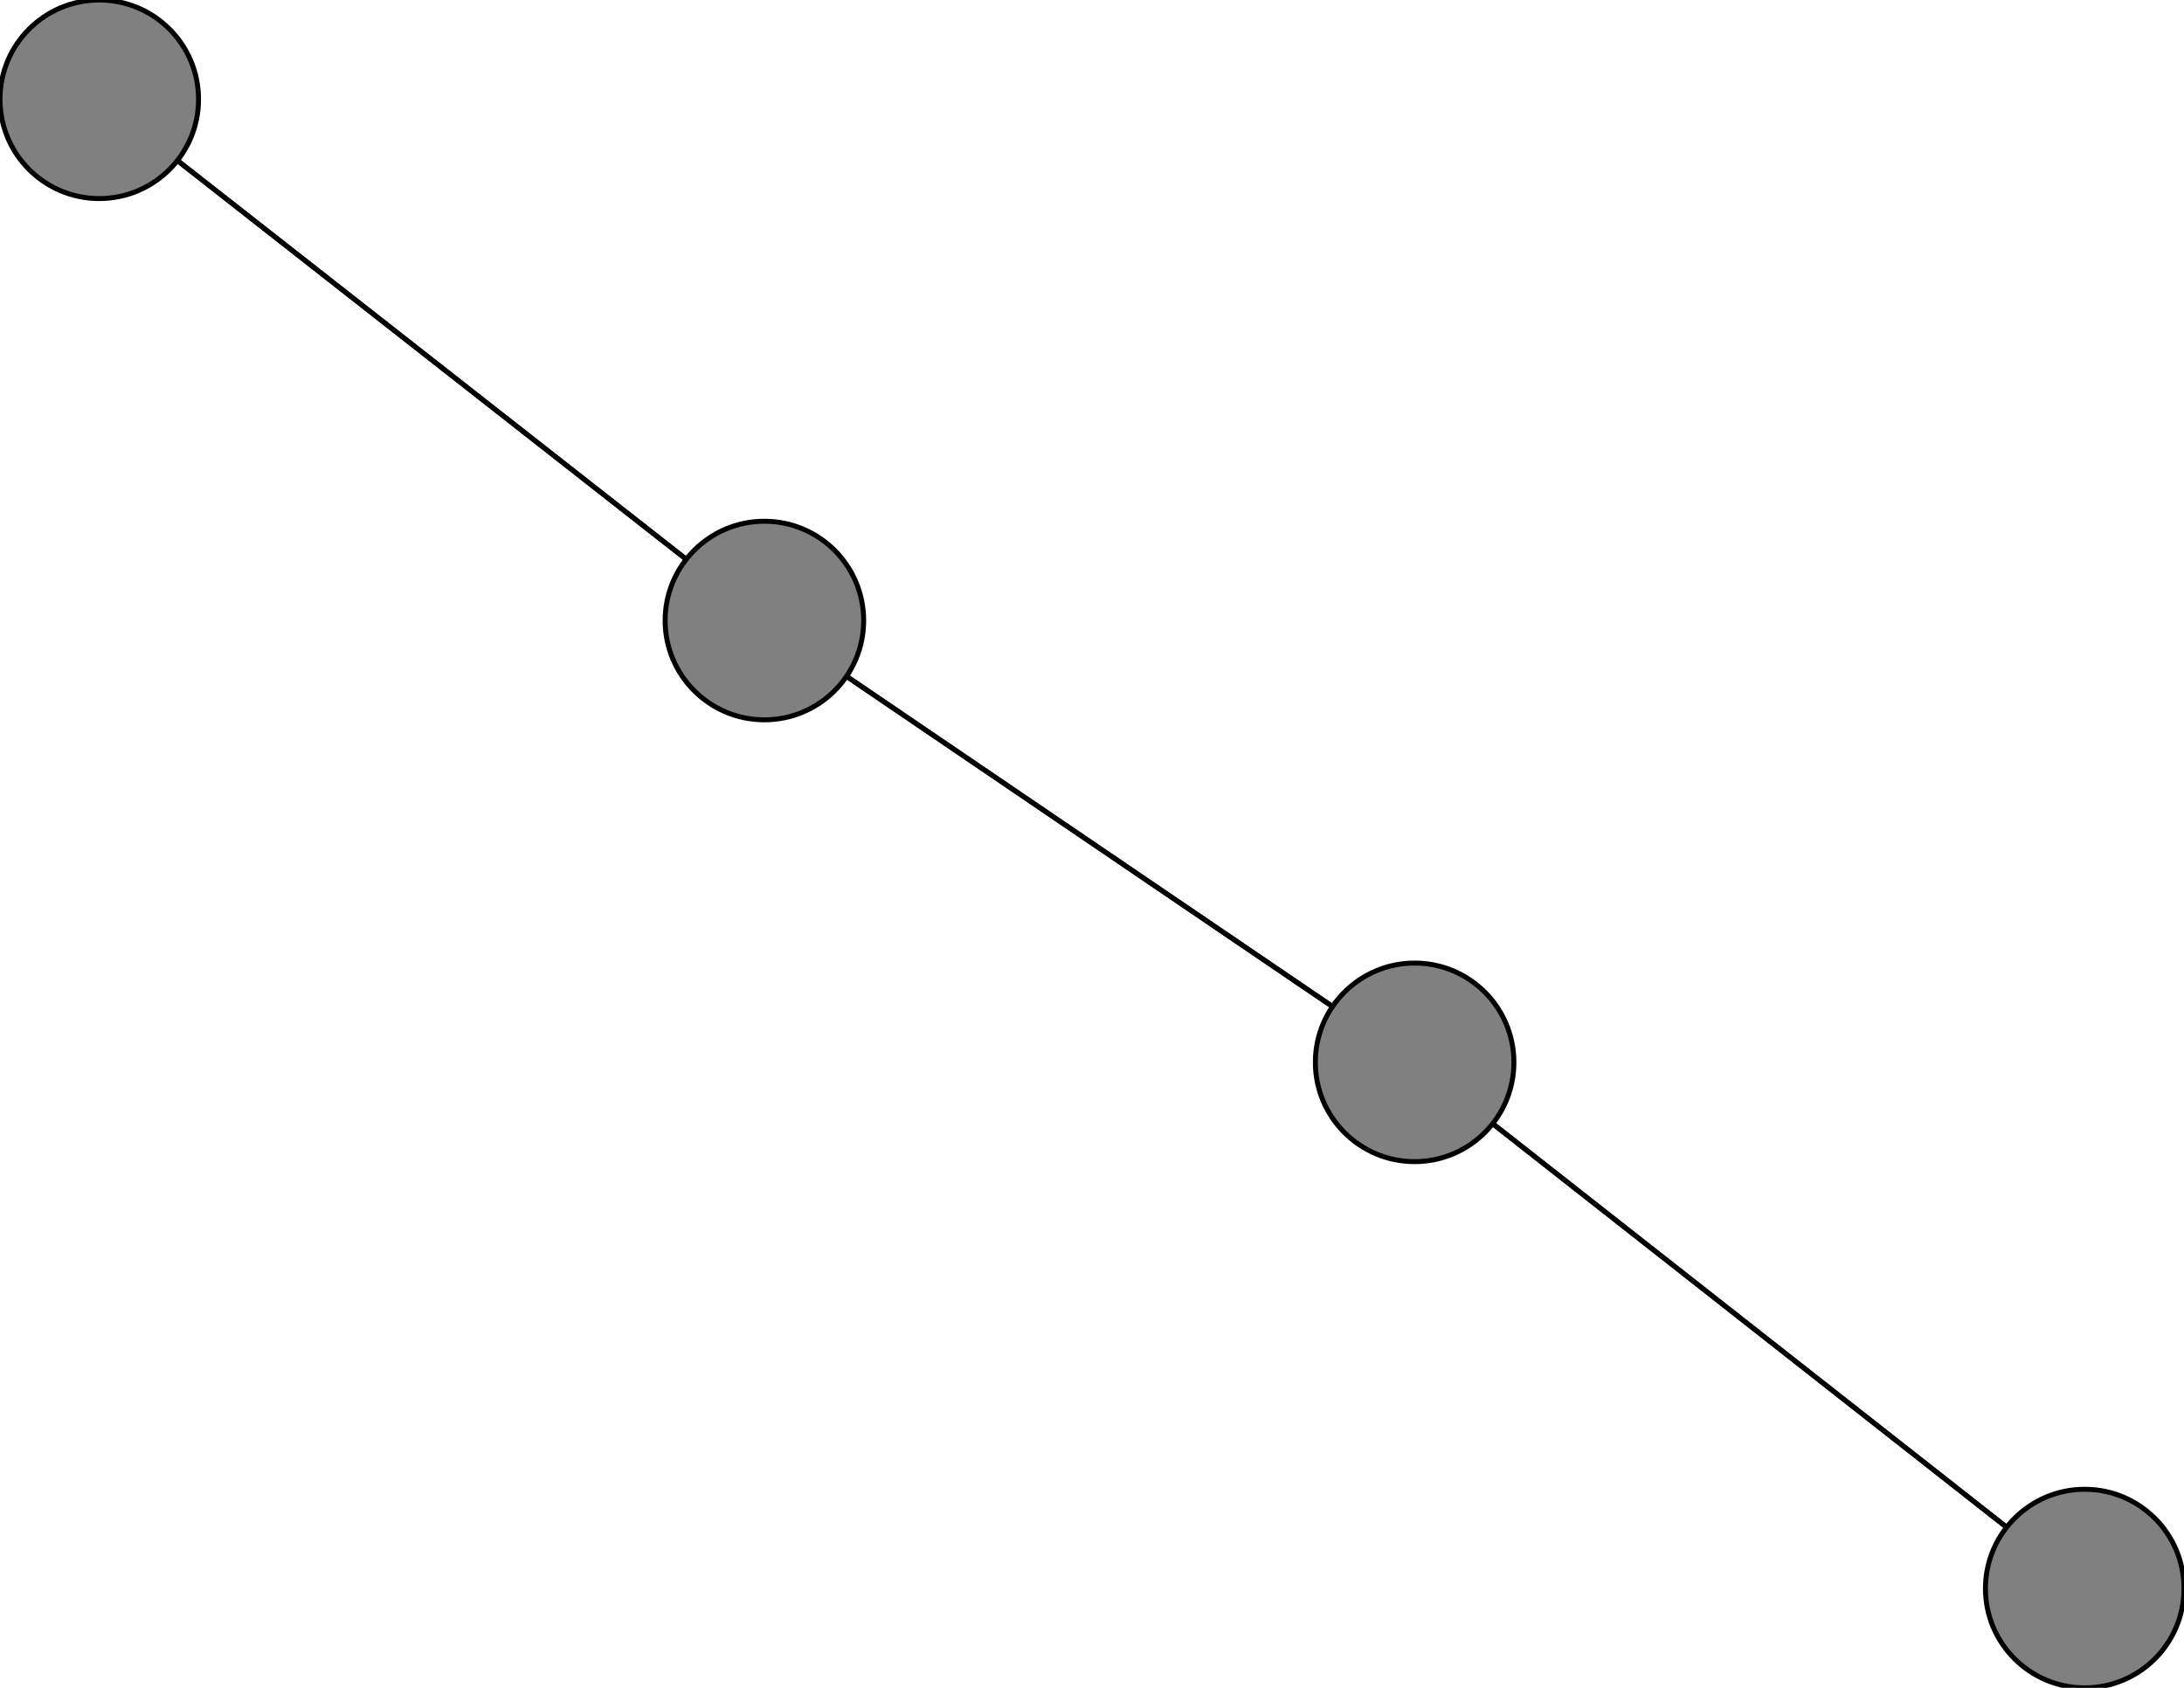 <svg width="440" height="340" xmlns="http://www.w3.org/2000/svg">
<path stroke-width="1" stroke="black" d="M 420 320 285 214"/>
<path stroke-width="1" stroke="black" d="M 285 214 420 320"/>
<path stroke-width="1" stroke="black" d="M 285 214 154 125"/>
<path stroke-width="1" stroke="black" d="M 154 125 285 214"/>
<path stroke-width="1" stroke="black" d="M 154 125 20 20"/>
<path stroke-width="1" stroke="black" d="M 20 20 154 125"/>
<circle cx="420" cy="320" r="20.0" style="fill:gray;stroke:black;stroke-width:1.0"/>
<circle cx="285" cy="214" r="20.0" style="fill:gray;stroke:black;stroke-width:1.0"/>
<circle cx="154" cy="125" r="20.0" style="fill:gray;stroke:black;stroke-width:1.0"/>
<circle cx="20" cy="20" r="20.0" style="fill:gray;stroke:black;stroke-width:1.0"/>
</svg>
